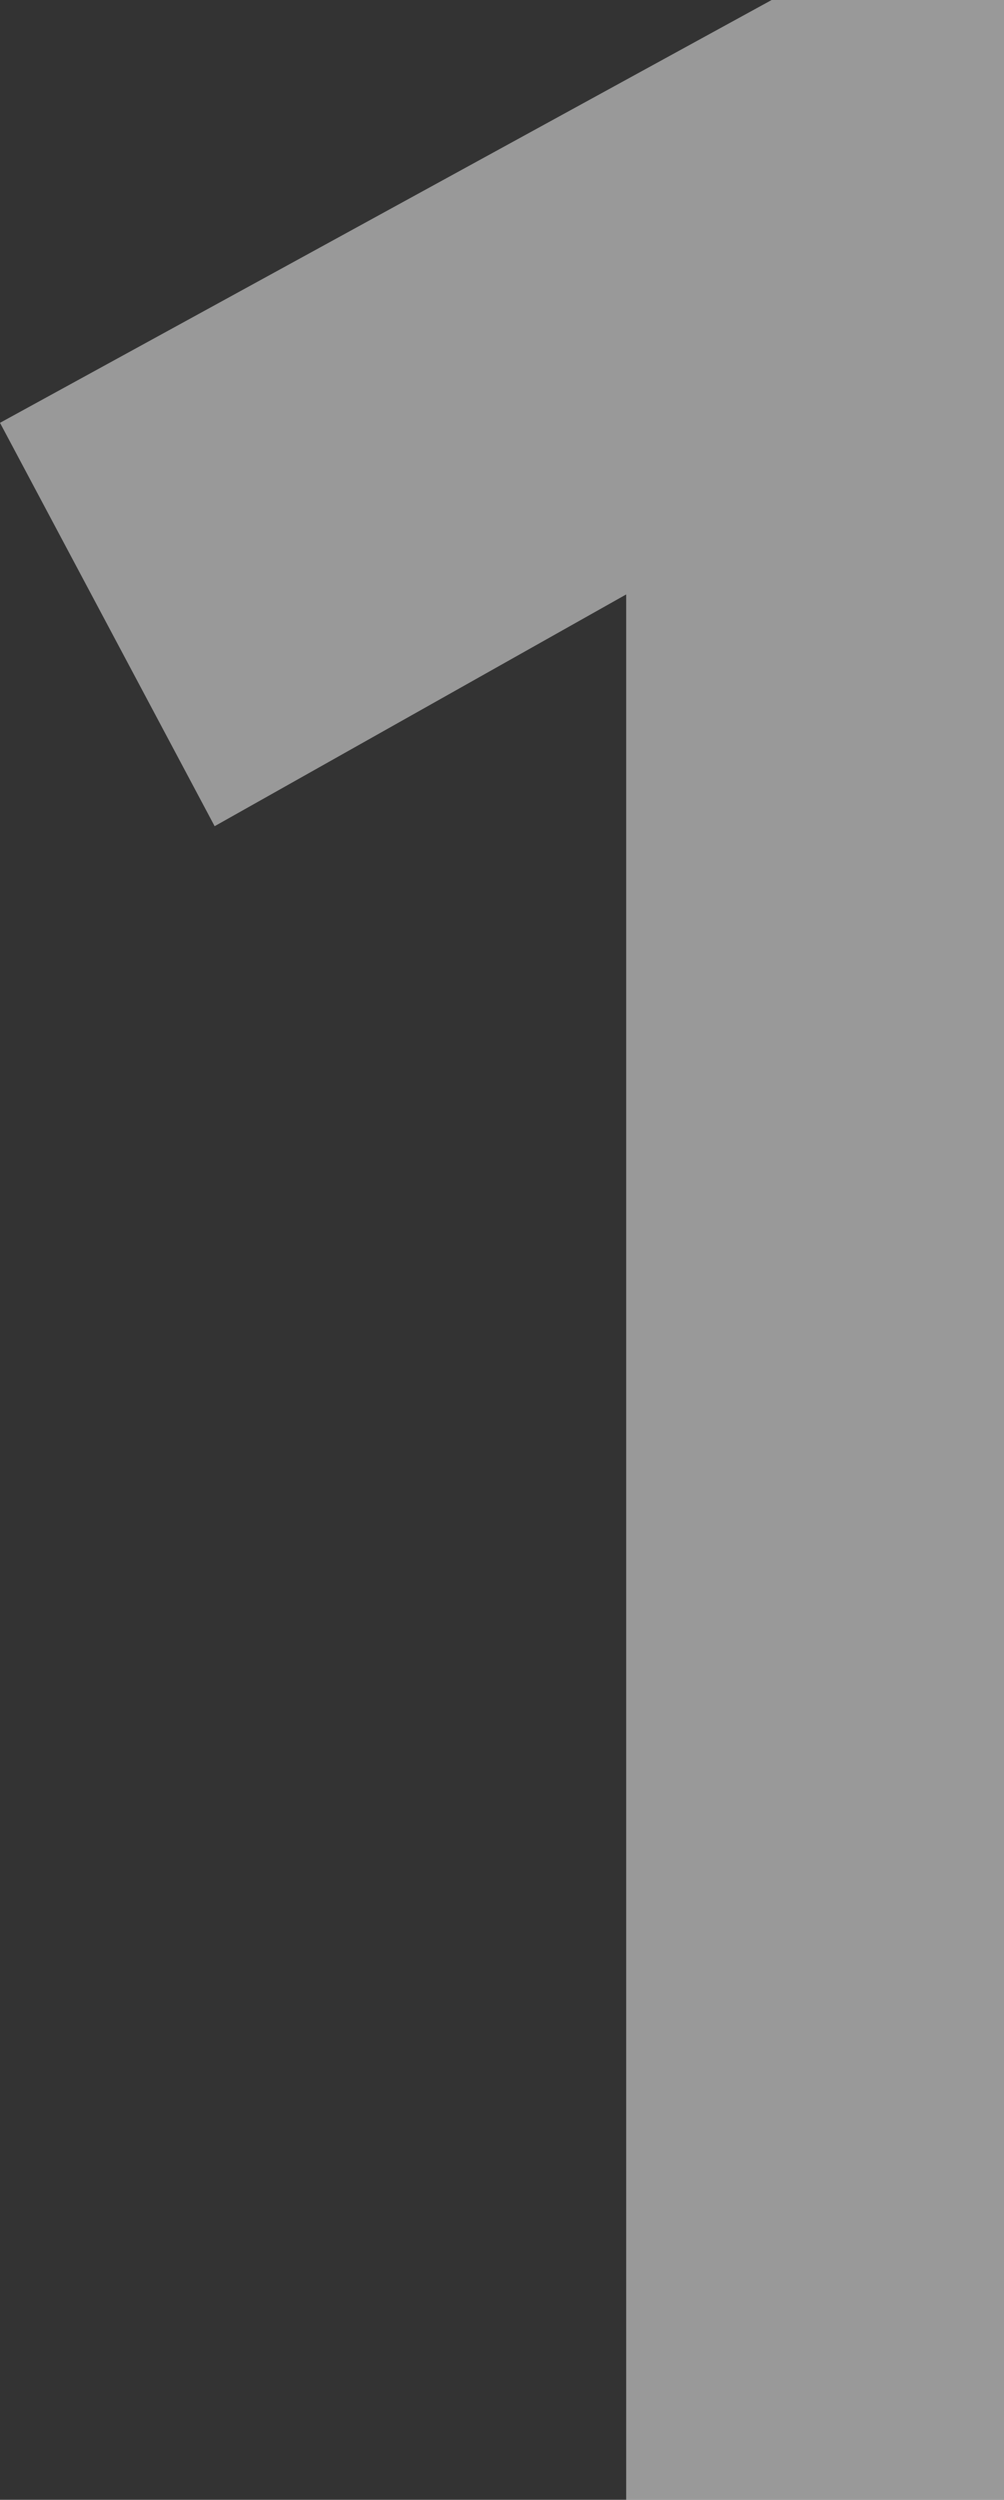 <svg width="164" height="408" viewBox="0 0 164 408" fill="none" xmlns="http://www.w3.org/2000/svg">
<rect x="0" y="0" width="164" height="408" fill="#333333" stroke="none"/>
<path opacity="0.5" d="M126.047 0H184V408H102.287V97.019L35.061 134.845L0 69.011L126.047 0Z" fill="white"/>
</svg>
